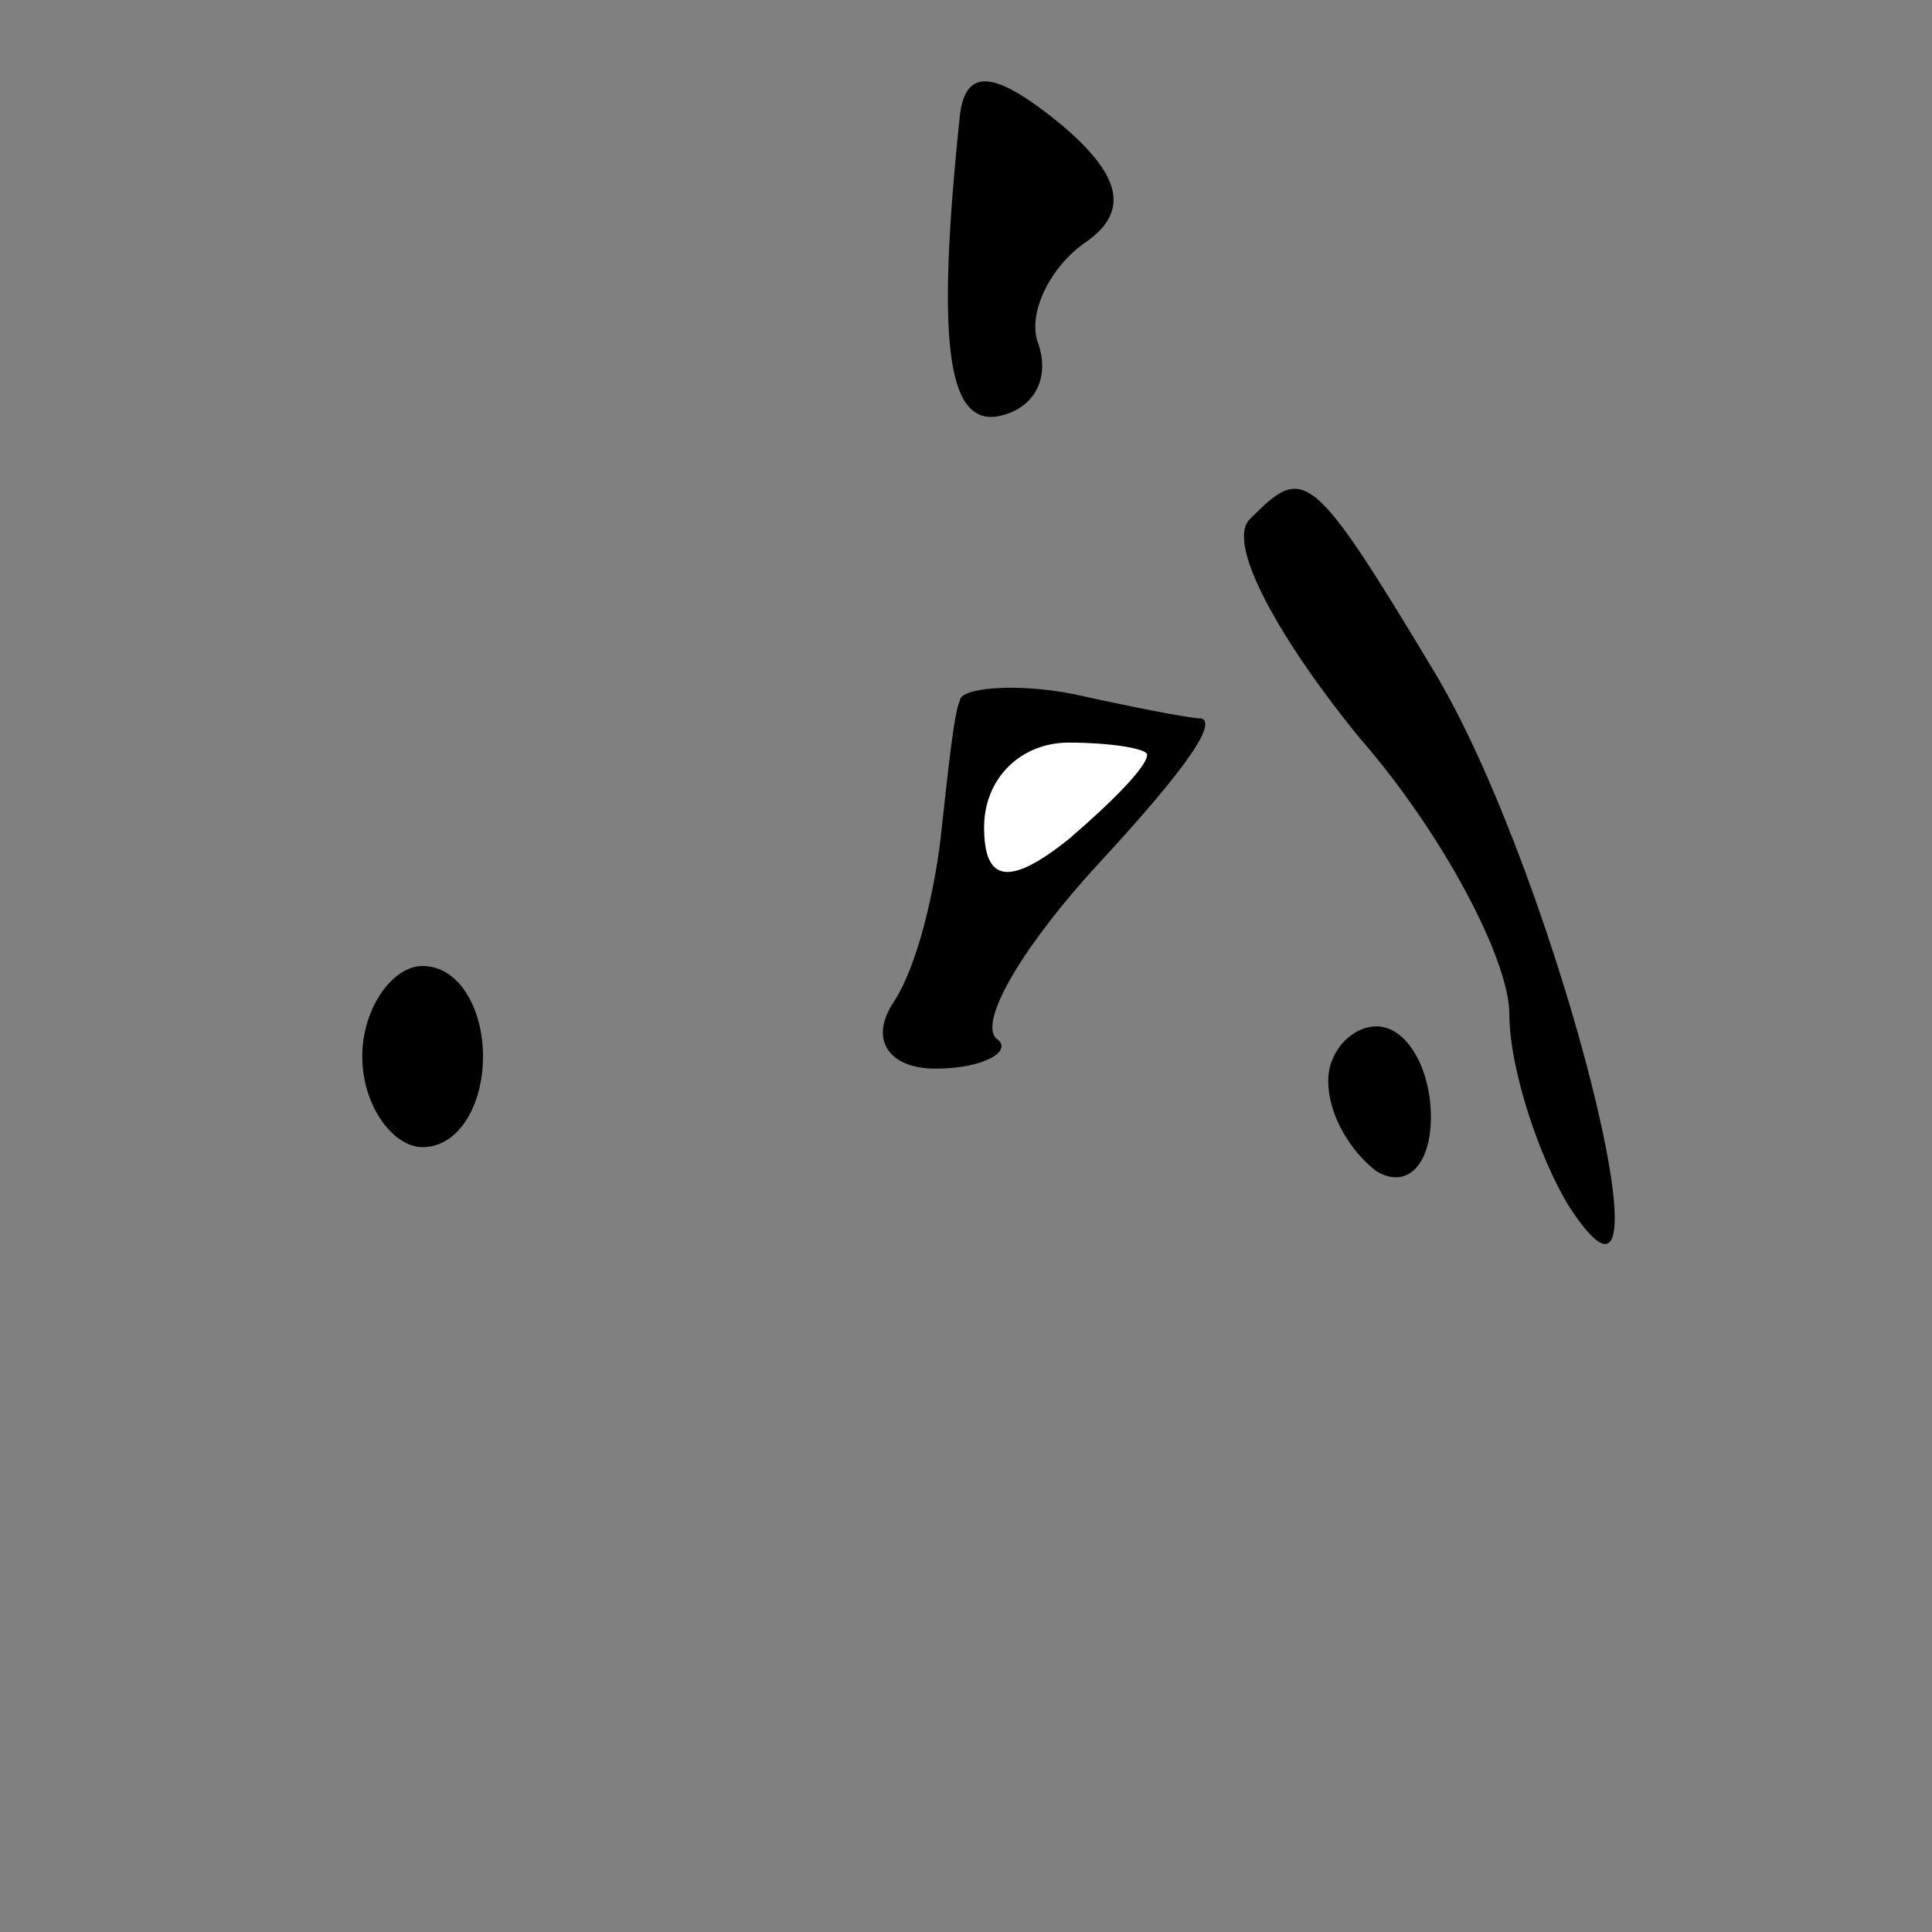 <?xml version="1.0" standalone="no"?>
<!DOCTYPE svg PUBLIC "-//W3C//DTD SVG 20010904//EN"
 "http://www.w3.org/TR/2001/REC-SVG-20010904/DTD/svg10.dtd">
<svg version="1.0" xmlns="http://www.w3.org/2000/svg"
 width="32pt" height="32pt" viewBox="0 0 32 32"
 preserveAspectRatio="xMidYMid meet">
<rect x="0" y="0" width="32" height="32" fill="#808080" stroke="none"/>
<g transform="translate(0,32) scale(0.1,-0.1)"
fill="#000000" stroke="none">
<path fill="#000000" stroke="none" d="M159 301 c-4 -38 -2 -51 6 -50 6 1 9 6
7 12 -2 5 2 13 8 17 7 5 6 11 -5 20 -10 8 -15 9 -16 1z"/>
<path fill="#000000" stroke="none" d="M207 234 c-4 -4 5 -20 18 -36 14 -16
25 -37 25 -46 0 -9 5 -24 10 -32 19 -29 -2 54 -22 88 -21 35 -22 35 -31 26z"/>
<path fill="#000000" stroke="none" d="M159 204 c-1 -2 -2 -12 -3 -21 -1 -10
-4 -23 -8 -29 -4 -6 -1 -11 7 -11 8 0 13 3 10 5 -3 3 5 16 17 29 12 13 20 23
17 24 -2 0 -12 2 -21 4 -10 2 -19 1 -19 -1z"/>
<path fill="#ffffff" stroke="none" d="M190 195 c0 -2 -6 -8 -13 -14 -10 -8
-14 -7 -14 2 0 8 6 14 14 14 7 0 13 -1 13 -2z"/>
<path fill="#000000" stroke="none" d="M60 145 c0 -8 5 -15 10 -15 6 0 10 7
10 15 0 8 -4 15 -10 15 -5 0 -10 -7 -10 -15z"/>
<path fill="#000000" stroke="none" d="M220 141 c0 -6 4 -12 8 -15 5 -3 9 1 9
9 0 8 -4 15 -9 15 -4 0 -8 -4 -8 -9z"/>
</g>
</svg>
